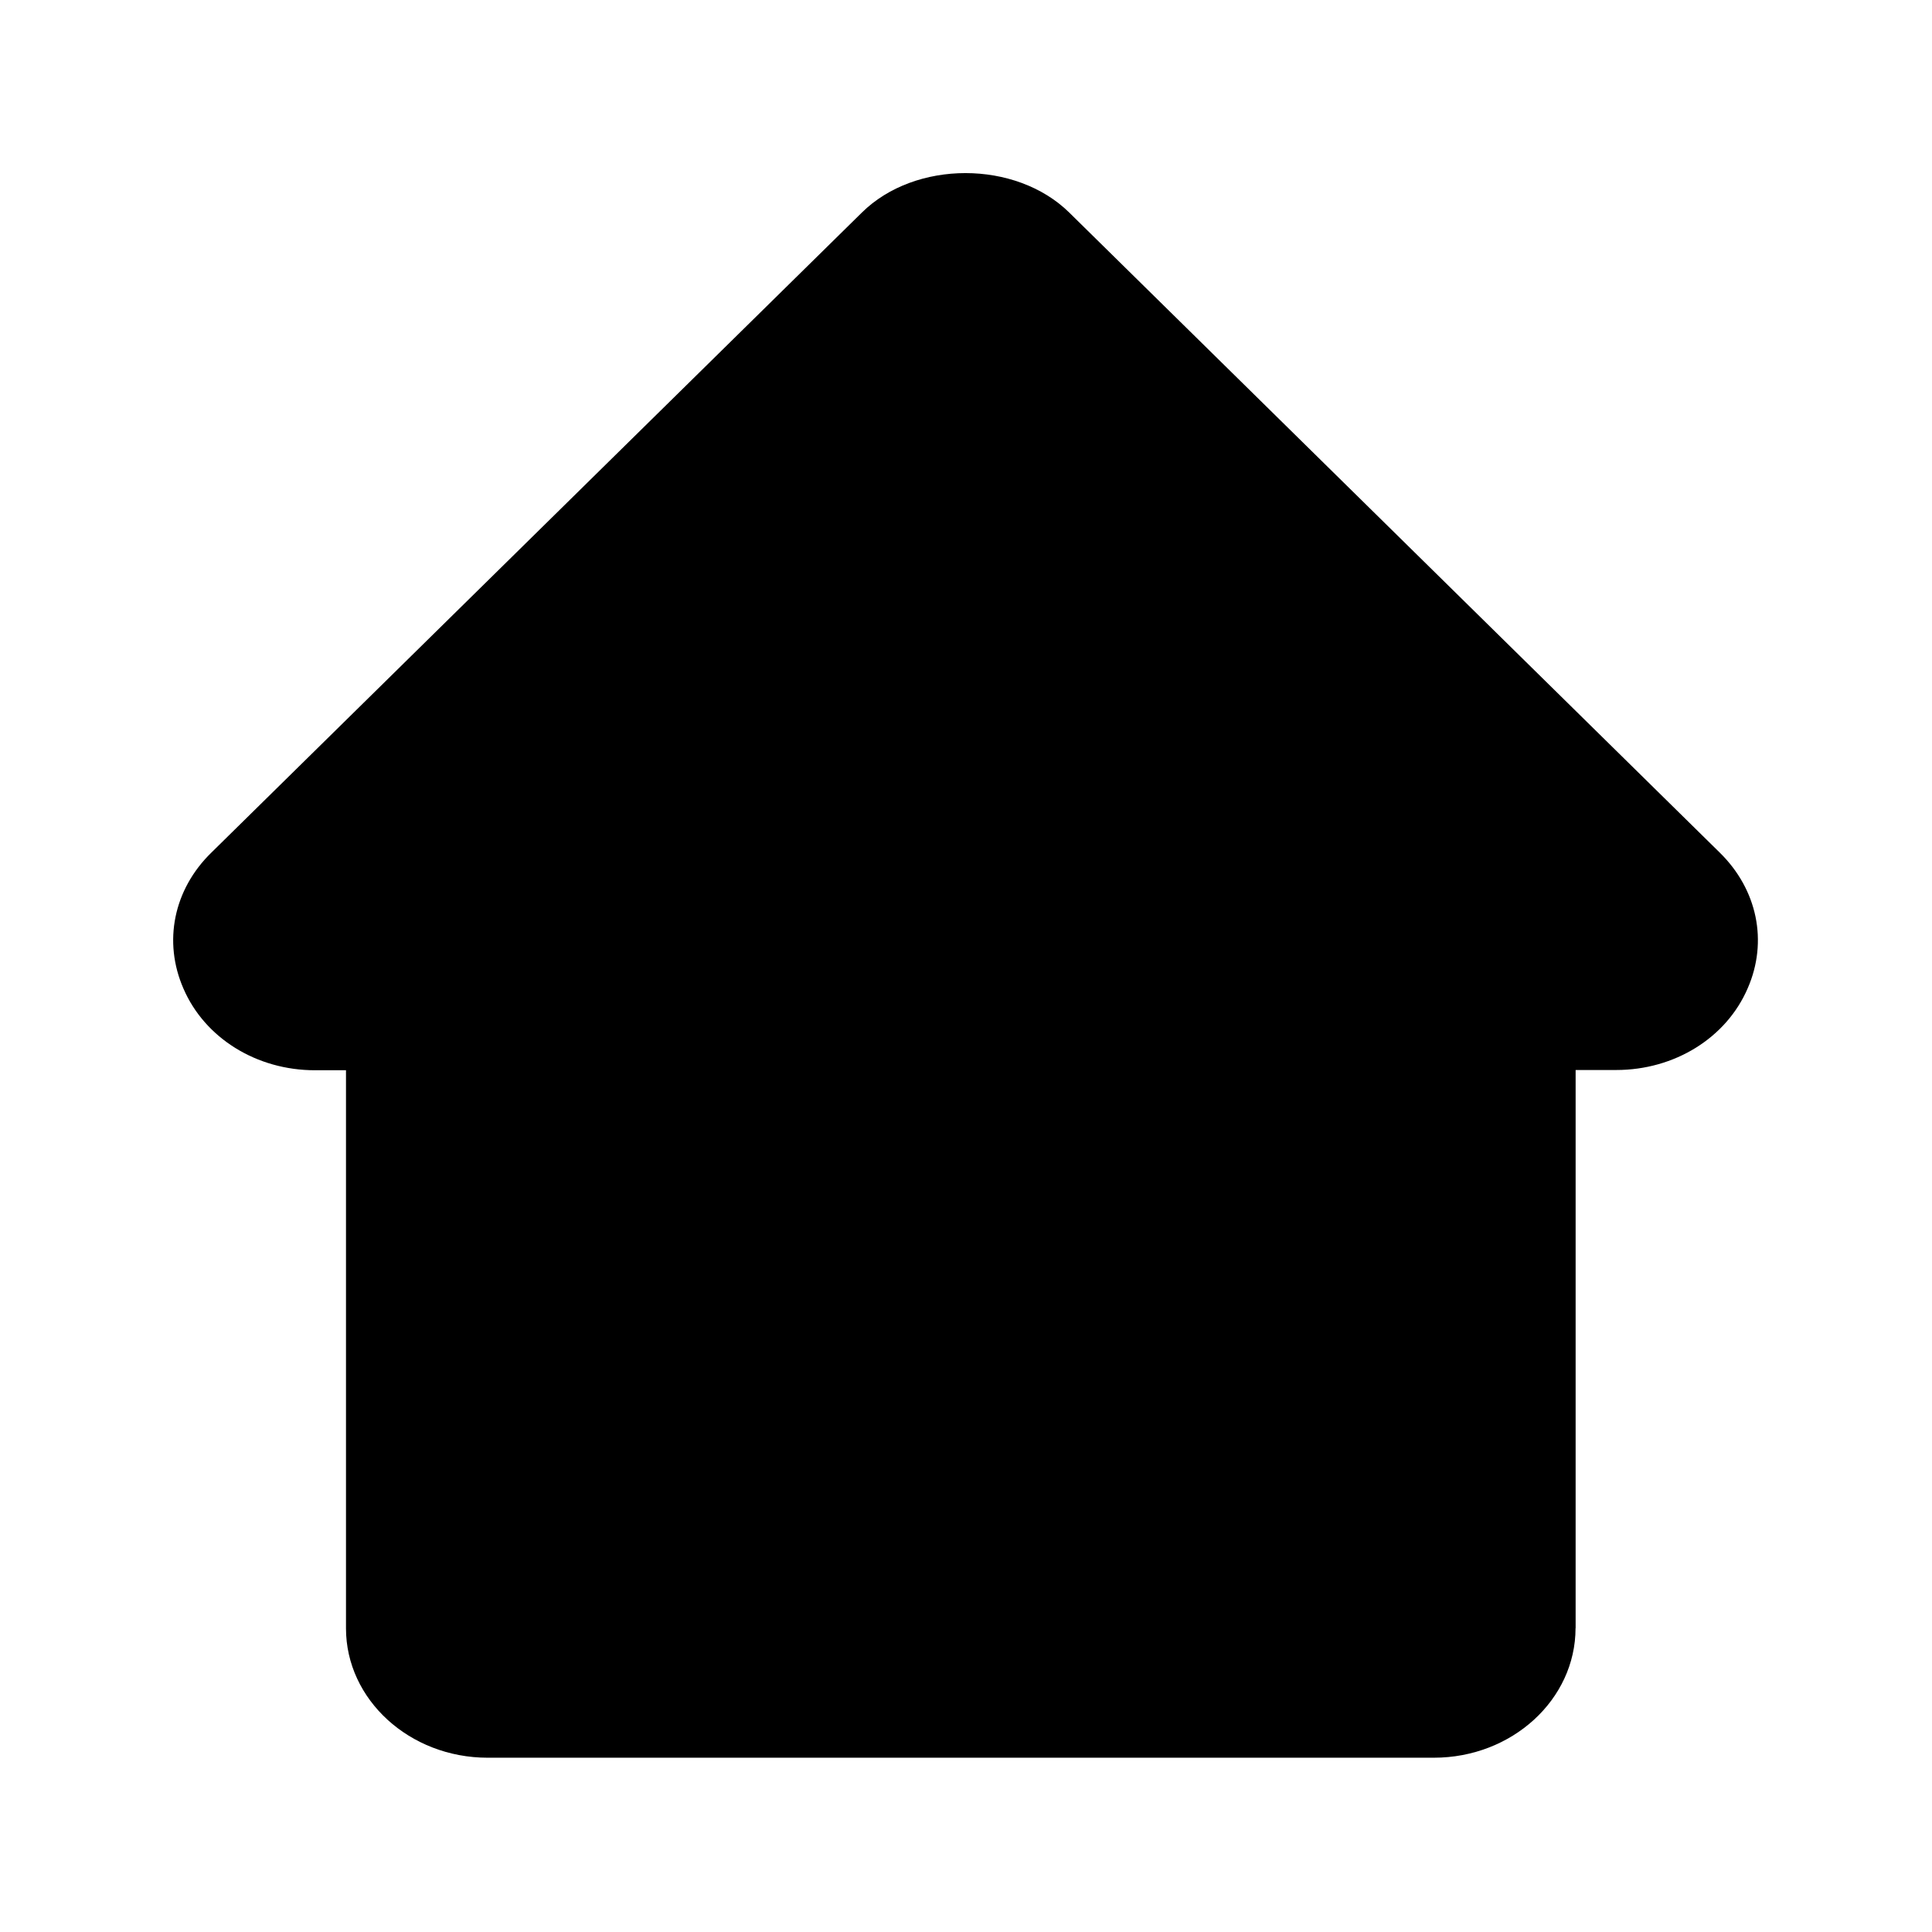 <svg xmlns="http://www.w3.org/2000/svg" width="24" height="24" fill="none"><path fill="#000" d="M19.572 20.225c0 .888-.79 1.61-1.76 1.61H6.058c-.97 0-1.76-.722-1.76-1.607v-6.933h-.386c-.723 0-1.367-.398-1.633-1.014-.255-.583-.123-1.232.347-1.69l8.081-7.951c.662-.653 1.91-.653 2.575 0l8.08 7.95c.469.459.603 1.106.348 1.688-.266.617-.91 1.014-1.633 1.014h-.504v6.933Z"/></svg>